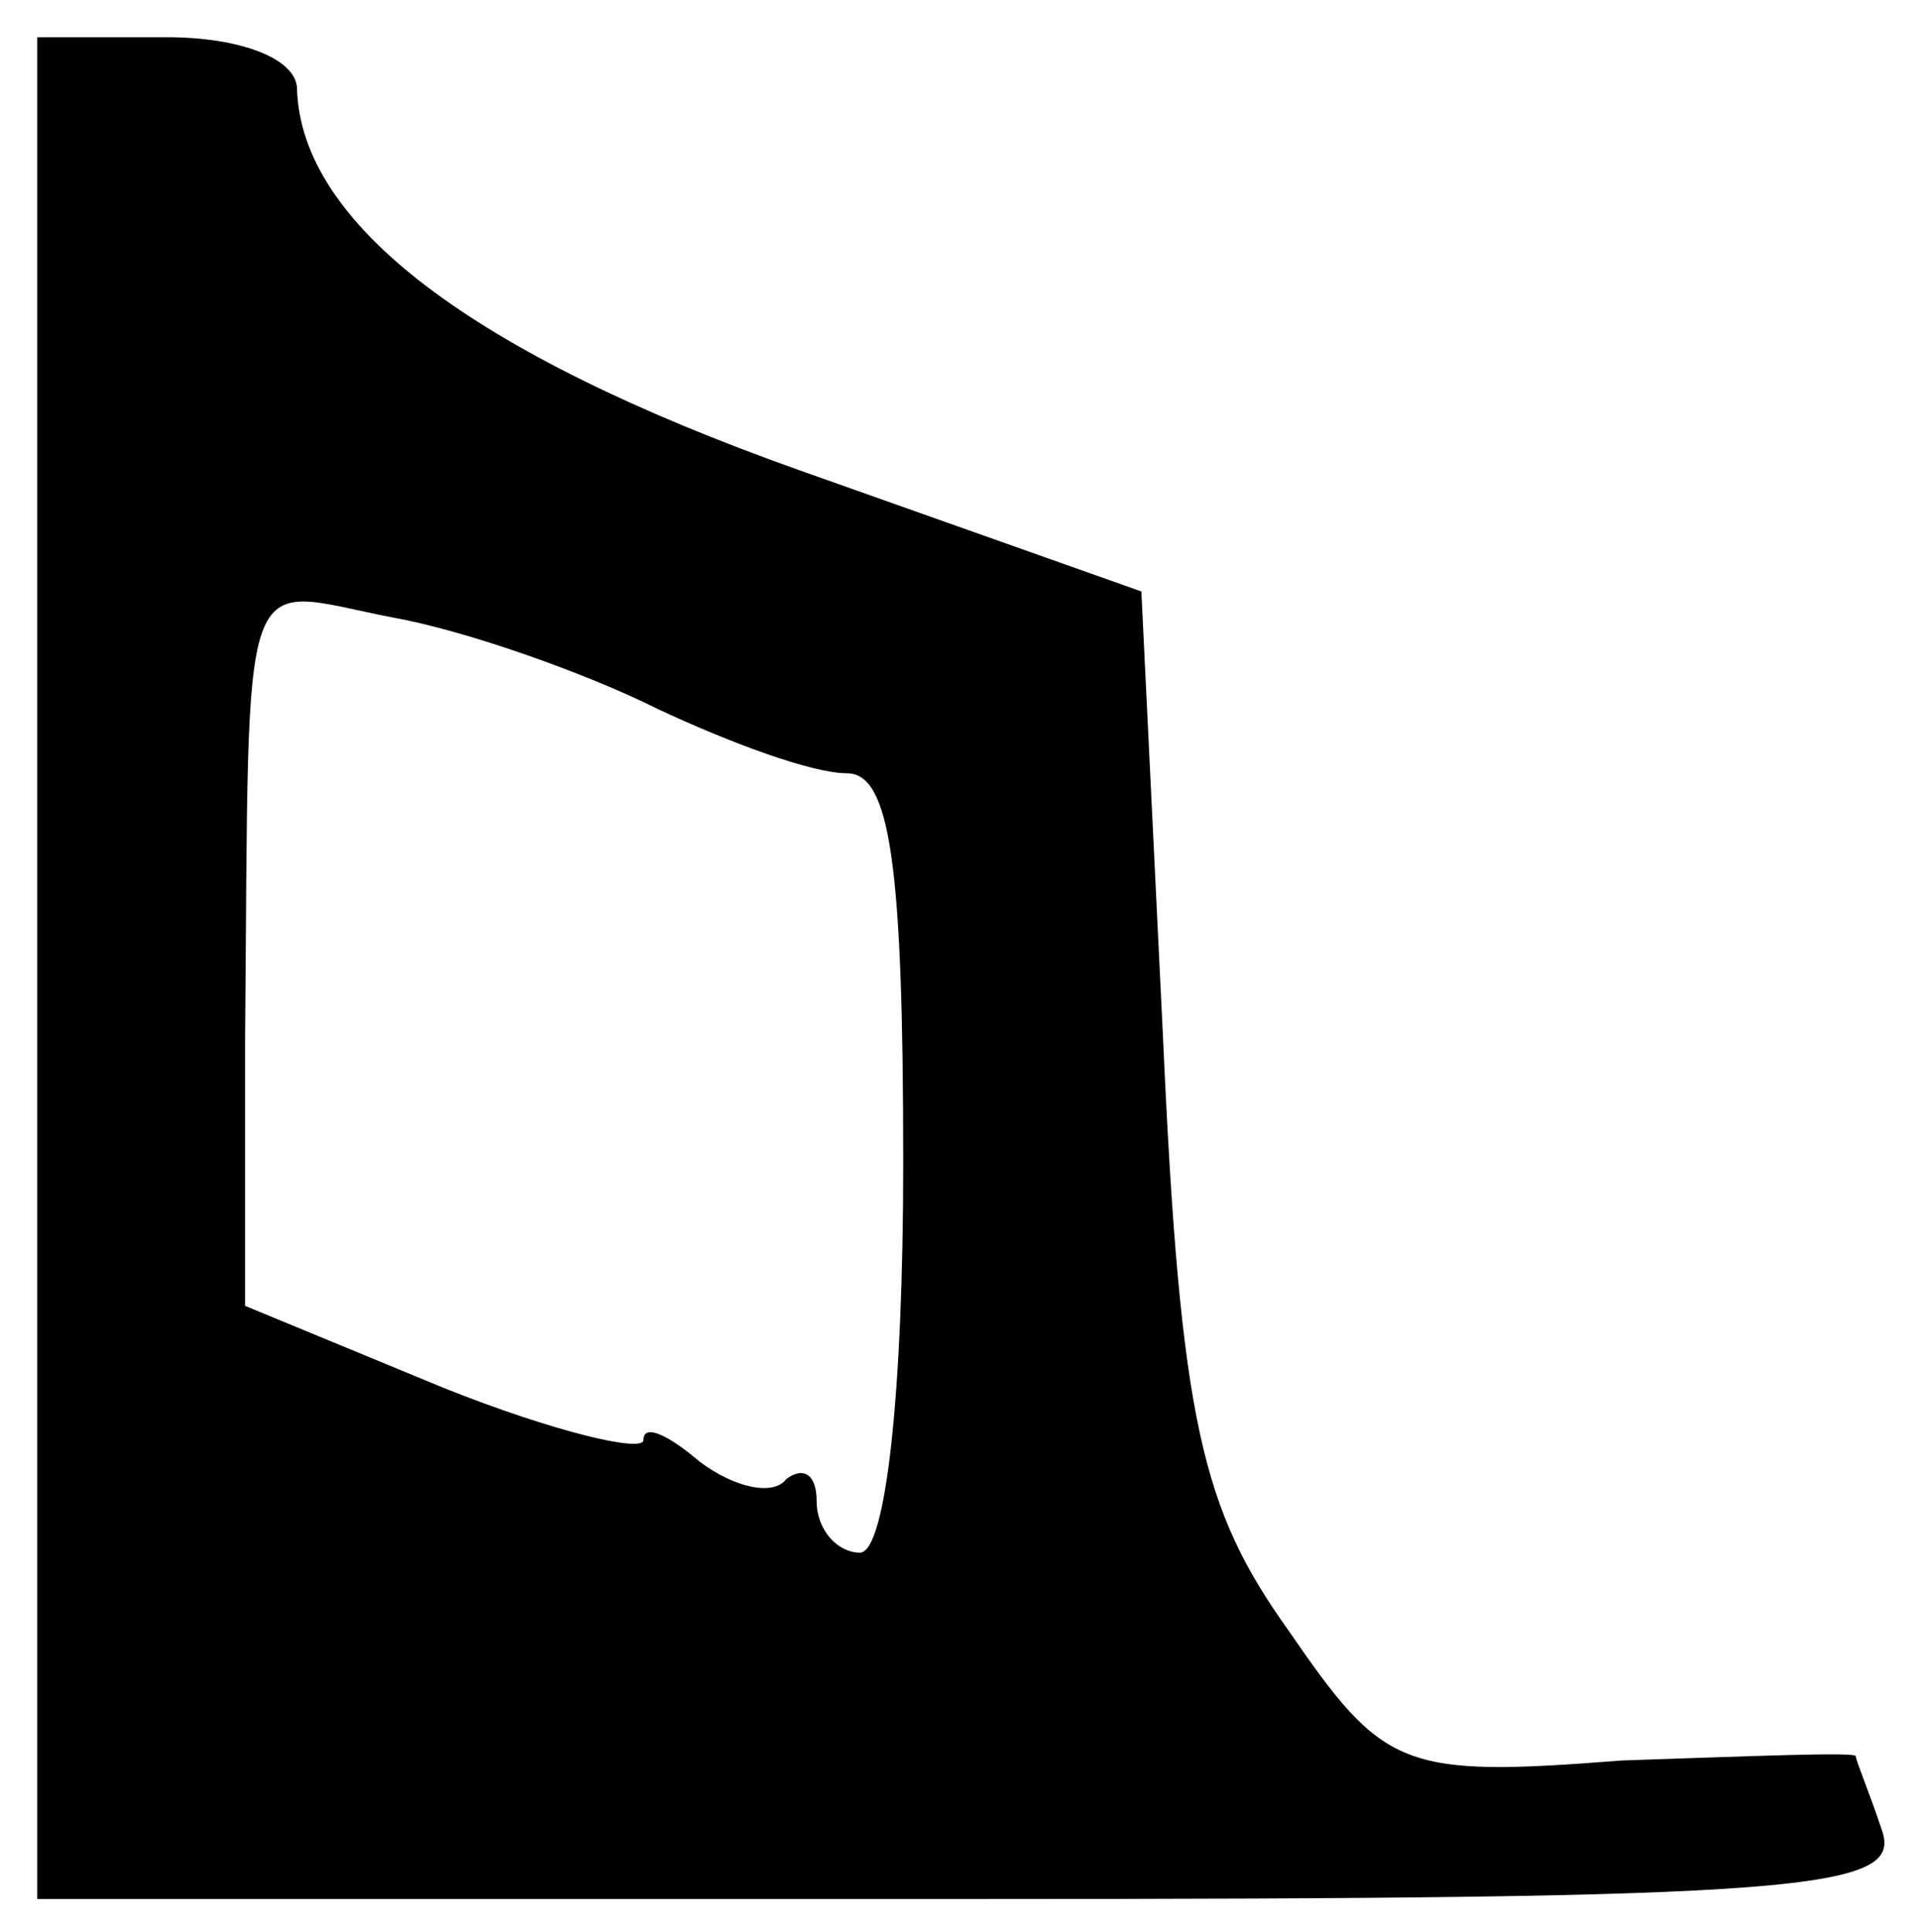 <svg xmlns="http://www.w3.org/2000/svg" role="img" viewBox="3.14 -0.86 44.32 44.62"><title>USD: Universal Scene Description logo</title><path d="M4 21.5V43h21.6c19.3 0 21.5-.2 21-1.6-.3-.9-.6-1.6-.6-1.7 0-.1-2.4 0-5.4.1-5.1.4-5.5.2-7.7-3-2-2.8-2.5-4.8-2.9-13.7l-.5-10.3-7.9-2.8C14 7.3 10.1 4.3 10 1.2 10 .5 8.7 0 7 0H4v21.5zm14.3-6c1.7.8 3.6 1.5 4.4 1.5 1 0 1.3 2.1 1.3 9 0 5.3-.4 9-1 9-.5 0-1-.5-1-1.2 0-.6-.3-.8-.7-.5-.3.4-1.2.2-2-.4-.7-.6-1.3-.9-1.3-.5 0 .3-2.1-.2-4.6-1.2l-4.6-1.9v-6.1c.1-11.4-.2-10.5 3.4-9.8 1.7.3 4.5 1.3 6.1 2.1z"/></svg>